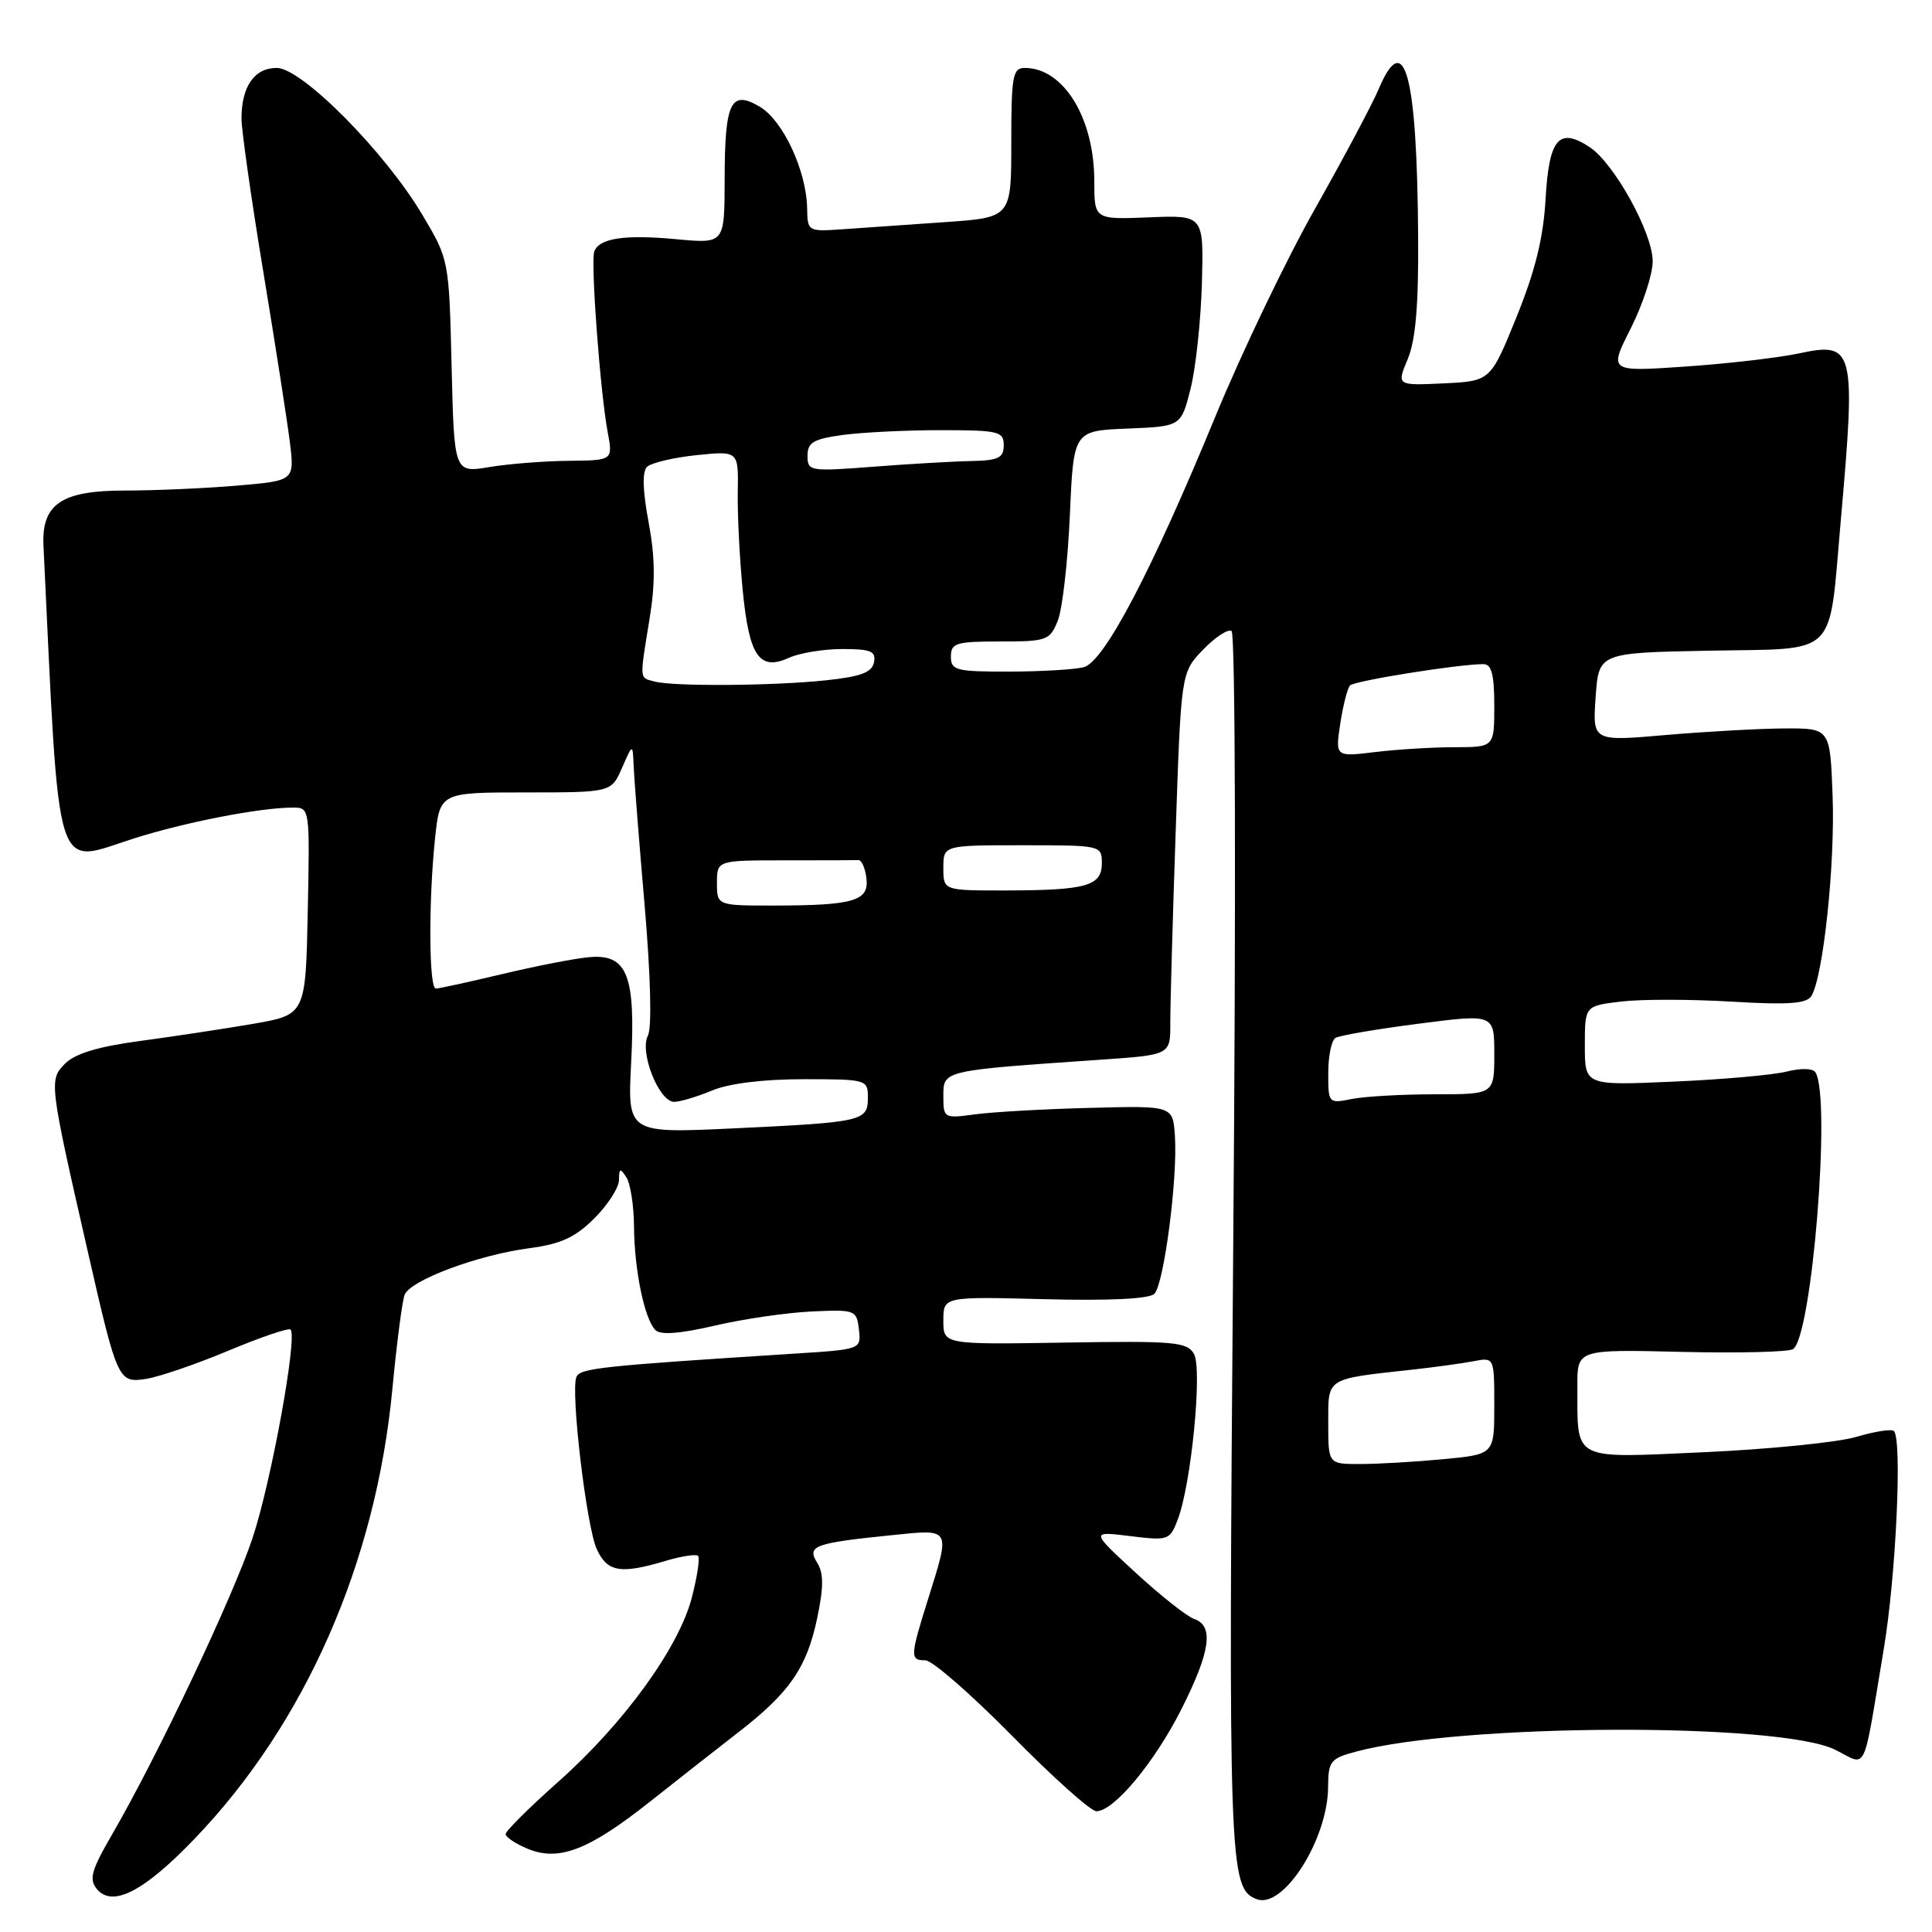 <?xml version="1.0" encoding="UTF-8" standalone="no"?>
<!DOCTYPE svg PUBLIC "-//W3C//DTD SVG 1.1//EN" "http://www.w3.org/Graphics/SVG/1.1/DTD/svg11.dtd" >
<svg xmlns="http://www.w3.org/2000/svg" xmlns:xlink="http://www.w3.org/1999/xlink" version="1.1" viewBox="0 0 256 256">
 <g >
 <path fill="currentColor"
d=" M 25.77 243.66 C 40.45 228.38 49.83 207.03 52.00 183.97 C 52.57 177.99 53.29 172.41 53.61 171.58 C 54.35 169.64 63.31 166.29 70.17 165.39 C 74.31 164.84 76.23 163.96 78.75 161.44 C 80.54 159.66 82.01 157.37 82.02 156.35 C 82.03 154.79 82.18 154.73 83.00 156.00 C 83.53 156.82 83.99 159.75 84.01 162.50 C 84.05 168.29 85.40 174.80 86.85 176.25 C 87.52 176.92 90.11 176.72 94.68 175.66 C 98.43 174.78 104.20 173.94 107.50 173.78 C 113.33 173.51 113.51 173.58 113.81 176.15 C 114.11 178.80 114.11 178.80 105.31 179.36 C 79.48 181.01 76.83 181.29 76.37 182.48 C 75.60 184.48 77.71 202.28 79.07 205.26 C 80.46 208.31 82.22 208.61 88.14 206.84 C 90.27 206.20 92.23 205.90 92.50 206.16 C 92.76 206.43 92.39 208.92 91.67 211.69 C 89.94 218.34 82.70 228.33 74.01 236.06 C 70.15 239.49 67.00 242.62 67.00 243.02 C 67.00 243.43 68.32 244.31 69.94 244.98 C 74.05 246.68 78.02 245.15 86.11 238.74 C 89.75 235.86 95.02 231.72 97.82 229.55 C 104.62 224.29 106.90 220.99 108.28 214.42 C 109.15 210.25 109.15 208.47 108.27 207.05 C 106.88 204.83 107.89 204.46 118.25 203.41 C 126.08 202.61 125.95 202.39 122.99 211.84 C 120.58 219.51 120.56 220.00 122.62 220.00 C 123.52 220.00 128.68 224.50 134.10 230.00 C 139.51 235.50 144.54 240.00 145.28 240.00 C 147.60 240.00 153.01 233.50 156.56 226.44 C 160.39 218.85 160.87 215.43 158.25 214.53 C 157.29 214.20 153.80 211.45 150.50 208.41 C 144.50 202.89 144.50 202.89 149.74 203.54 C 154.82 204.16 155.01 204.10 156.06 201.34 C 157.85 196.67 159.34 181.43 158.21 179.41 C 157.31 177.81 155.65 177.66 141.11 177.90 C 125.00 178.16 125.00 178.16 125.00 174.98 C 125.00 171.80 125.00 171.80 138.45 172.15 C 146.98 172.37 152.29 172.11 152.96 171.44 C 154.23 170.17 156.07 156.06 155.68 150.50 C 155.41 146.51 155.41 146.51 144.45 146.80 C 138.43 146.95 131.59 147.34 129.25 147.65 C 125.06 148.22 125.00 148.18 125.00 145.21 C 125.00 141.82 124.86 141.86 145.79 140.42 C 155.08 139.78 155.08 139.78 155.07 135.64 C 155.06 133.36 155.38 121.97 155.78 110.31 C 156.50 89.12 156.50 89.12 159.40 86.10 C 161.00 84.43 162.70 83.32 163.19 83.61 C 163.69 83.93 163.79 118.69 163.41 164.83 C 162.75 247.49 162.85 250.24 166.52 251.65 C 170.04 253.00 175.94 243.74 175.98 236.79 C 176.00 233.35 176.28 233.00 179.75 232.08 C 193.72 228.36 235.81 228.21 243.17 231.85 C 247.50 234.00 246.76 235.54 249.61 218.50 C 251.23 208.83 252.07 190.74 250.95 189.62 C 250.65 189.32 248.40 189.67 245.95 190.40 C 243.50 191.12 234.47 192.03 225.88 192.42 C 208.07 193.22 209.04 193.72 209.01 183.65 C 209.00 178.80 209.00 178.80 222.75 179.13 C 230.31 179.31 236.99 179.15 237.58 178.77 C 240.09 177.19 242.66 145.50 240.56 142.10 C 240.22 141.55 238.64 141.51 236.74 141.99 C 234.96 142.44 228.21 143.04 221.75 143.32 C 210.00 143.84 210.00 143.84 210.00 138.56 C 210.00 133.28 210.00 133.28 214.81 132.71 C 217.46 132.39 224.03 132.40 229.41 132.72 C 237.00 133.17 239.38 133.00 240.02 131.97 C 241.58 129.45 243.17 114.51 242.83 105.50 C 242.50 96.50 242.50 96.50 236.50 96.52 C 233.20 96.54 226.12 96.93 220.76 97.39 C 211.02 98.24 211.02 98.24 211.43 92.37 C 211.84 86.50 211.84 86.50 226.46 86.22 C 243.79 85.89 242.28 87.39 243.91 69.00 C 245.93 46.17 245.70 45.25 238.37 46.83 C 235.68 47.40 228.91 48.19 223.33 48.57 C 213.17 49.27 213.17 49.27 216.09 43.50 C 217.69 40.32 219.00 36.32 218.99 34.61 C 218.98 30.85 213.88 21.62 210.63 19.49 C 206.56 16.82 205.26 18.35 204.80 26.32 C 204.51 31.50 203.43 35.87 200.95 42.00 C 197.50 50.50 197.50 50.50 191.28 50.80 C 185.06 51.09 185.06 51.09 186.53 47.58 C 187.58 45.06 187.98 40.43 187.91 31.28 C 187.77 9.91 186.12 3.71 182.72 11.72 C 181.84 13.80 178.04 20.94 174.28 27.60 C 170.51 34.25 164.57 46.63 161.08 55.10 C 152.61 75.68 146.31 87.68 143.62 88.40 C 142.45 88.72 138.01 88.98 133.75 88.99 C 126.66 89.00 126.00 88.83 126.00 87.00 C 126.00 85.20 126.67 85.00 132.52 85.00 C 138.71 85.00 139.11 84.86 140.16 82.25 C 140.77 80.74 141.49 74.46 141.76 68.29 C 142.25 57.08 142.25 57.08 149.37 56.79 C 156.50 56.50 156.50 56.50 157.76 51.50 C 158.45 48.75 159.12 42.45 159.26 37.50 C 159.50 28.50 159.50 28.50 152.25 28.80 C 145.00 29.09 145.00 29.09 145.00 24.02 C 145.00 15.63 140.93 9.00 135.78 9.00 C 134.19 9.00 134.00 10.08 134.00 18.91 C 134.00 28.82 134.00 28.82 125.25 29.43 C 120.44 29.76 114.36 30.19 111.75 30.37 C 107.04 30.70 107.00 30.68 106.95 27.60 C 106.86 22.65 103.78 16.01 100.72 14.17 C 96.82 11.84 96.03 13.47 96.02 23.89 C 96.00 32.29 96.00 32.29 89.66 31.70 C 82.74 31.05 79.36 31.56 78.74 33.35 C 78.25 34.75 79.54 52.06 80.52 57.25 C 81.22 61.00 81.22 61.00 75.36 61.06 C 72.14 61.09 67.40 61.46 64.84 61.89 C 60.18 62.66 60.18 62.66 59.84 48.54 C 59.50 34.45 59.49 34.40 56.00 28.52 C 51.04 20.15 39.99 9.00 36.67 9.00 C 33.71 9.00 32.00 11.45 32.00 15.70 C 32.00 17.26 33.30 26.40 34.89 36.02 C 36.48 45.63 38.06 55.80 38.41 58.60 C 39.03 63.70 39.03 63.70 31.36 64.35 C 27.15 64.71 20.46 65.00 16.50 65.00 C 8.14 65.00 5.50 66.80 5.76 72.30 C 7.92 117.28 7.07 114.51 17.68 111.12 C 24.45 108.96 34.41 107.02 38.78 107.01 C 41.05 107.00 41.06 107.02 40.78 120.73 C 40.50 134.46 40.50 134.46 33.50 135.67 C 29.65 136.33 22.91 137.35 18.53 137.94 C 13.04 138.67 9.96 139.60 8.63 140.93 C 6.47 143.08 6.52 143.46 11.67 166.00 C 15.55 182.99 15.68 183.28 19.36 182.71 C 21.09 182.44 26.00 180.76 30.27 178.97 C 34.55 177.18 38.25 175.92 38.50 176.17 C 39.44 177.11 35.95 196.31 33.48 203.75 C 30.88 211.58 20.85 232.75 14.82 243.13 C 12.09 247.84 11.77 249.01 12.84 250.31 C 14.90 252.79 19.07 250.64 25.77 243.66 Z  M 176.00 188.58 C 176.00 182.49 175.58 182.76 187.00 181.50 C 190.03 181.17 193.74 180.66 195.25 180.37 C 198.00 179.84 198.00 179.84 198.00 186.28 C 198.00 192.71 198.00 192.71 191.25 193.35 C 187.54 193.70 182.59 193.99 180.25 193.99 C 176.00 194.00 176.00 194.00 176.00 188.58 Z  M 83.63 140.84 C 84.24 129.13 83.11 126.33 77.95 126.84 C 76.05 127.02 70.90 128.03 66.50 129.08 C 62.10 130.13 58.16 130.99 57.75 130.99 C 56.83 131.00 56.77 119.50 57.64 111.15 C 58.28 105.00 58.28 105.00 69.64 105.00 C 80.99 105.00 80.99 105.00 82.42 101.75 C 83.84 98.50 83.84 98.50 83.96 101.50 C 84.03 103.15 84.68 111.47 85.42 120.00 C 86.22 129.40 86.39 136.18 85.85 137.23 C 84.71 139.42 87.32 146.00 89.33 146.00 C 90.11 146.00 92.37 145.32 94.35 144.50 C 96.59 143.56 101.15 143.00 106.47 143.00 C 114.84 143.00 115.00 143.05 115.00 145.43 C 115.00 148.56 114.38 148.70 97.32 149.51 C 83.15 150.18 83.15 150.18 83.63 140.84 Z  M 176.00 142.18 C 176.00 139.95 176.43 137.85 176.95 137.53 C 177.47 137.21 182.42 136.36 187.95 135.65 C 198.00 134.35 198.00 134.35 198.00 139.68 C 198.00 145.00 198.00 145.00 190.12 145.00 C 185.79 145.00 180.84 145.28 179.12 145.62 C 176.03 146.24 176.00 146.20 176.00 142.18 Z  M 95.00 117.00 C 95.00 114.00 95.00 114.00 104.00 114.00 C 108.95 114.00 113.34 113.99 113.75 113.97 C 114.16 113.95 114.64 115.02 114.80 116.34 C 115.19 119.36 113.19 119.97 102.75 119.99 C 95.00 120.00 95.00 120.00 95.00 117.00 Z  M 125.00 115.00 C 125.00 112.00 125.00 112.00 135.50 112.00 C 145.90 112.00 146.00 112.02 146.00 114.38 C 146.00 117.40 143.98 117.97 133.25 117.99 C 125.00 118.00 125.00 118.00 125.00 115.00 Z  M 177.59 95.89 C 177.96 93.48 178.54 91.20 178.88 90.83 C 179.45 90.21 193.26 88.00 196.57 88.00 C 197.64 88.00 198.00 89.40 198.00 93.50 C 198.00 99.00 198.00 99.00 192.75 99.01 C 189.86 99.01 185.12 99.30 182.22 99.65 C 176.93 100.29 176.93 100.29 177.59 95.89 Z  M 86.75 90.31 C 84.69 89.77 84.73 90.24 86.07 82.00 C 86.85 77.23 86.81 73.82 85.94 69.18 C 85.16 65.03 85.08 62.52 85.73 61.87 C 86.27 61.33 89.22 60.63 92.28 60.31 C 97.85 59.74 97.85 59.74 97.76 65.12 C 97.70 68.08 98.00 73.96 98.41 78.19 C 99.27 87.00 100.61 88.95 104.58 87.15 C 105.96 86.52 109.13 86.00 111.62 86.00 C 115.39 86.00 116.09 86.29 115.81 87.75 C 115.56 89.09 114.09 89.65 109.49 90.14 C 102.58 90.88 89.31 90.98 86.75 90.31 Z  M 107.00 60.39 C 107.00 58.63 107.78 58.17 111.64 57.64 C 114.19 57.29 120.04 57.00 124.64 57.00 C 132.33 57.00 133.00 57.16 133.00 59.00 C 133.00 60.67 132.30 61.01 128.75 61.09 C 126.41 61.13 120.56 61.47 115.75 61.84 C 107.29 62.49 107.00 62.44 107.00 60.39 Z "/>
</g>
</svg>